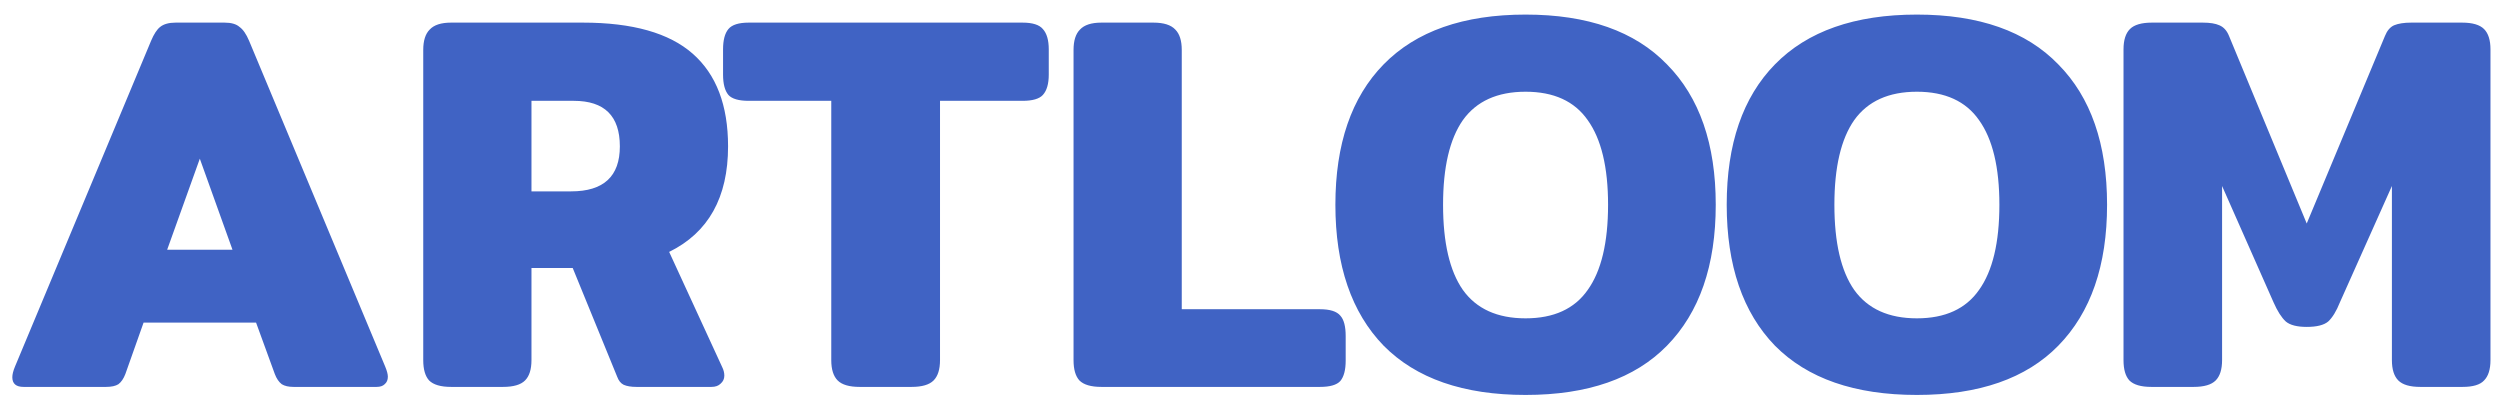 <svg width="168" height="27" viewBox="0 0 168 27" fill="none" xmlns="http://www.w3.org/2000/svg">
<path d="M1.584 26C1.08 26 0.828 25.784 0.828 25.352C0.828 25.16 0.888 24.92 1.008 24.632L10.152 2.744C10.344 2.288 10.548 1.976 10.764 1.808C11.004 1.616 11.352 1.52 11.808 1.52H15.084C15.54 1.52 15.876 1.616 16.092 1.808C16.332 1.976 16.548 2.288 16.74 2.744L25.884 24.632C26.004 24.92 26.064 25.148 26.064 25.316C26.064 25.532 25.992 25.7 25.848 25.82C25.728 25.94 25.548 26 25.308 26H19.728C19.392 26 19.128 25.94 18.936 25.82C18.744 25.676 18.588 25.448 18.468 25.136L17.208 21.68H9.648L8.424 25.136C8.304 25.448 8.148 25.676 7.956 25.82C7.764 25.94 7.488 26 7.128 26H1.584ZM15.624 16.784L13.428 10.664L11.232 16.784H15.624ZM30.314 26C29.619 26 29.127 25.856 28.838 25.568C28.575 25.28 28.442 24.824 28.442 24.2V3.356C28.442 2.732 28.587 2.276 28.875 1.988C29.163 1.676 29.642 1.52 30.314 1.52H39.17C42.507 1.52 44.967 2.216 46.55 3.608C48.135 5 48.926 7.076 48.926 9.836C48.926 13.268 47.606 15.632 44.967 16.928L48.531 24.668C48.627 24.86 48.675 25.052 48.675 25.244C48.675 25.46 48.59 25.64 48.422 25.784C48.279 25.928 48.075 26 47.81 26H42.77C42.41 26 42.123 25.952 41.907 25.856C41.715 25.76 41.571 25.58 41.474 25.316L38.486 18.008H35.715V24.2C35.715 24.824 35.571 25.28 35.282 25.568C34.995 25.856 34.502 26 33.806 26H30.314ZM38.379 12.86C40.562 12.86 41.654 11.852 41.654 9.836C41.654 7.796 40.623 6.776 38.559 6.776H35.715V12.86H38.379ZM57.769 26C57.072 26 56.581 25.856 56.292 25.568C56.005 25.28 55.861 24.824 55.861 24.2V6.776H50.316C49.645 6.776 49.188 6.644 48.949 6.38C48.709 6.092 48.589 5.636 48.589 5.012V3.32C48.589 2.696 48.709 2.24 48.949 1.952C49.188 1.664 49.645 1.52 50.316 1.52H68.713C69.385 1.52 69.841 1.664 70.081 1.952C70.344 2.24 70.477 2.696 70.477 3.32V5.012C70.477 5.636 70.344 6.092 70.081 6.38C69.841 6.644 69.385 6.776 68.713 6.776H63.169V24.2C63.169 24.824 63.025 25.28 62.736 25.568C62.449 25.856 61.956 26 61.261 26H57.769ZM74.014 26C73.318 26 72.826 25.856 72.538 25.568C72.274 25.28 72.142 24.824 72.142 24.2V3.356C72.142 2.732 72.286 2.276 72.574 1.988C72.862 1.676 73.342 1.52 74.014 1.52H77.506C78.202 1.52 78.694 1.676 78.982 1.988C79.27 2.276 79.414 2.732 79.414 3.356V20.78H88.702C89.374 20.78 89.83 20.924 90.07 21.212C90.31 21.476 90.43 21.932 90.43 22.58V24.236C90.43 24.86 90.31 25.316 90.07 25.604C89.83 25.868 89.374 26 88.702 26H74.014ZM102.518 26.54C98.342 26.54 95.162 25.436 92.978 23.228C90.818 20.996 89.738 17.84 89.738 13.76C89.738 9.68 90.818 6.536 92.978 4.328C95.162 2.096 98.342 0.98 102.518 0.98C106.694 0.98 109.862 2.096 112.022 4.328C114.206 6.536 115.298 9.68 115.298 13.76C115.298 17.84 114.206 20.996 112.022 23.228C109.862 25.436 106.694 26.54 102.518 26.54ZM102.518 21.392C104.414 21.392 105.806 20.756 106.694 19.484C107.606 18.212 108.062 16.304 108.062 13.76C108.062 11.24 107.606 9.344 106.694 8.072C105.806 6.8 104.414 6.164 102.518 6.164C100.622 6.164 99.218 6.8 98.306 8.072C97.418 9.344 96.974 11.24 96.974 13.76C96.974 16.304 97.418 18.212 98.306 19.484C99.218 20.756 100.622 21.392 102.518 21.392ZM128.815 26.54C124.639 26.54 121.459 25.436 119.275 23.228C117.115 20.996 116.035 17.84 116.035 13.76C116.035 9.68 117.115 6.536 119.275 4.328C121.459 2.096 124.639 0.98 128.815 0.98C132.991 0.98 136.159 2.096 138.319 4.328C140.503 6.536 141.595 9.68 141.595 13.76C141.595 17.84 140.503 20.996 138.319 23.228C136.159 25.436 132.991 26.54 128.815 26.54ZM128.815 21.392C130.711 21.392 132.103 20.756 132.991 19.484C133.903 18.212 134.359 16.304 134.359 13.76C134.359 11.24 133.903 9.344 132.991 8.072C132.103 6.8 130.711 6.164 128.815 6.164C126.919 6.164 125.515 6.8 124.603 8.072C123.715 9.344 123.271 11.24 123.271 13.76C123.271 16.304 123.715 18.212 124.603 19.484C125.515 20.756 126.919 21.392 128.815 21.392ZM144.572 26C143.876 26 143.384 25.856 143.096 25.568C142.832 25.28 142.7 24.824 142.7 24.2V3.32C142.7 2.696 142.844 2.24 143.132 1.952C143.42 1.664 143.912 1.52 144.608 1.52H148.028C148.508 1.52 148.88 1.58 149.144 1.7C149.432 1.82 149.648 2.06 149.792 2.42L155.012 15.02L160.268 2.42C160.412 2.06 160.616 1.82 160.88 1.7C161.168 1.58 161.552 1.52 162.032 1.52H165.452C166.148 1.52 166.64 1.664 166.928 1.952C167.216 2.24 167.36 2.696 167.36 3.32V24.2C167.36 24.824 167.216 25.28 166.928 25.568C166.664 25.856 166.184 26 165.488 26H162.644C161.948 26 161.456 25.856 161.168 25.568C160.88 25.28 160.736 24.824 160.736 24.2V12.5L157.244 20.312C157.004 20.912 156.74 21.344 156.452 21.608C156.164 21.848 155.684 21.968 155.012 21.968C154.364 21.968 153.896 21.848 153.608 21.608C153.32 21.344 153.044 20.912 152.78 20.312L149.324 12.5V24.2C149.324 24.824 149.18 25.28 148.892 25.568C148.604 25.856 148.112 26 147.416 26H144.572Z" fill="#4063C4"/>
</svg>

